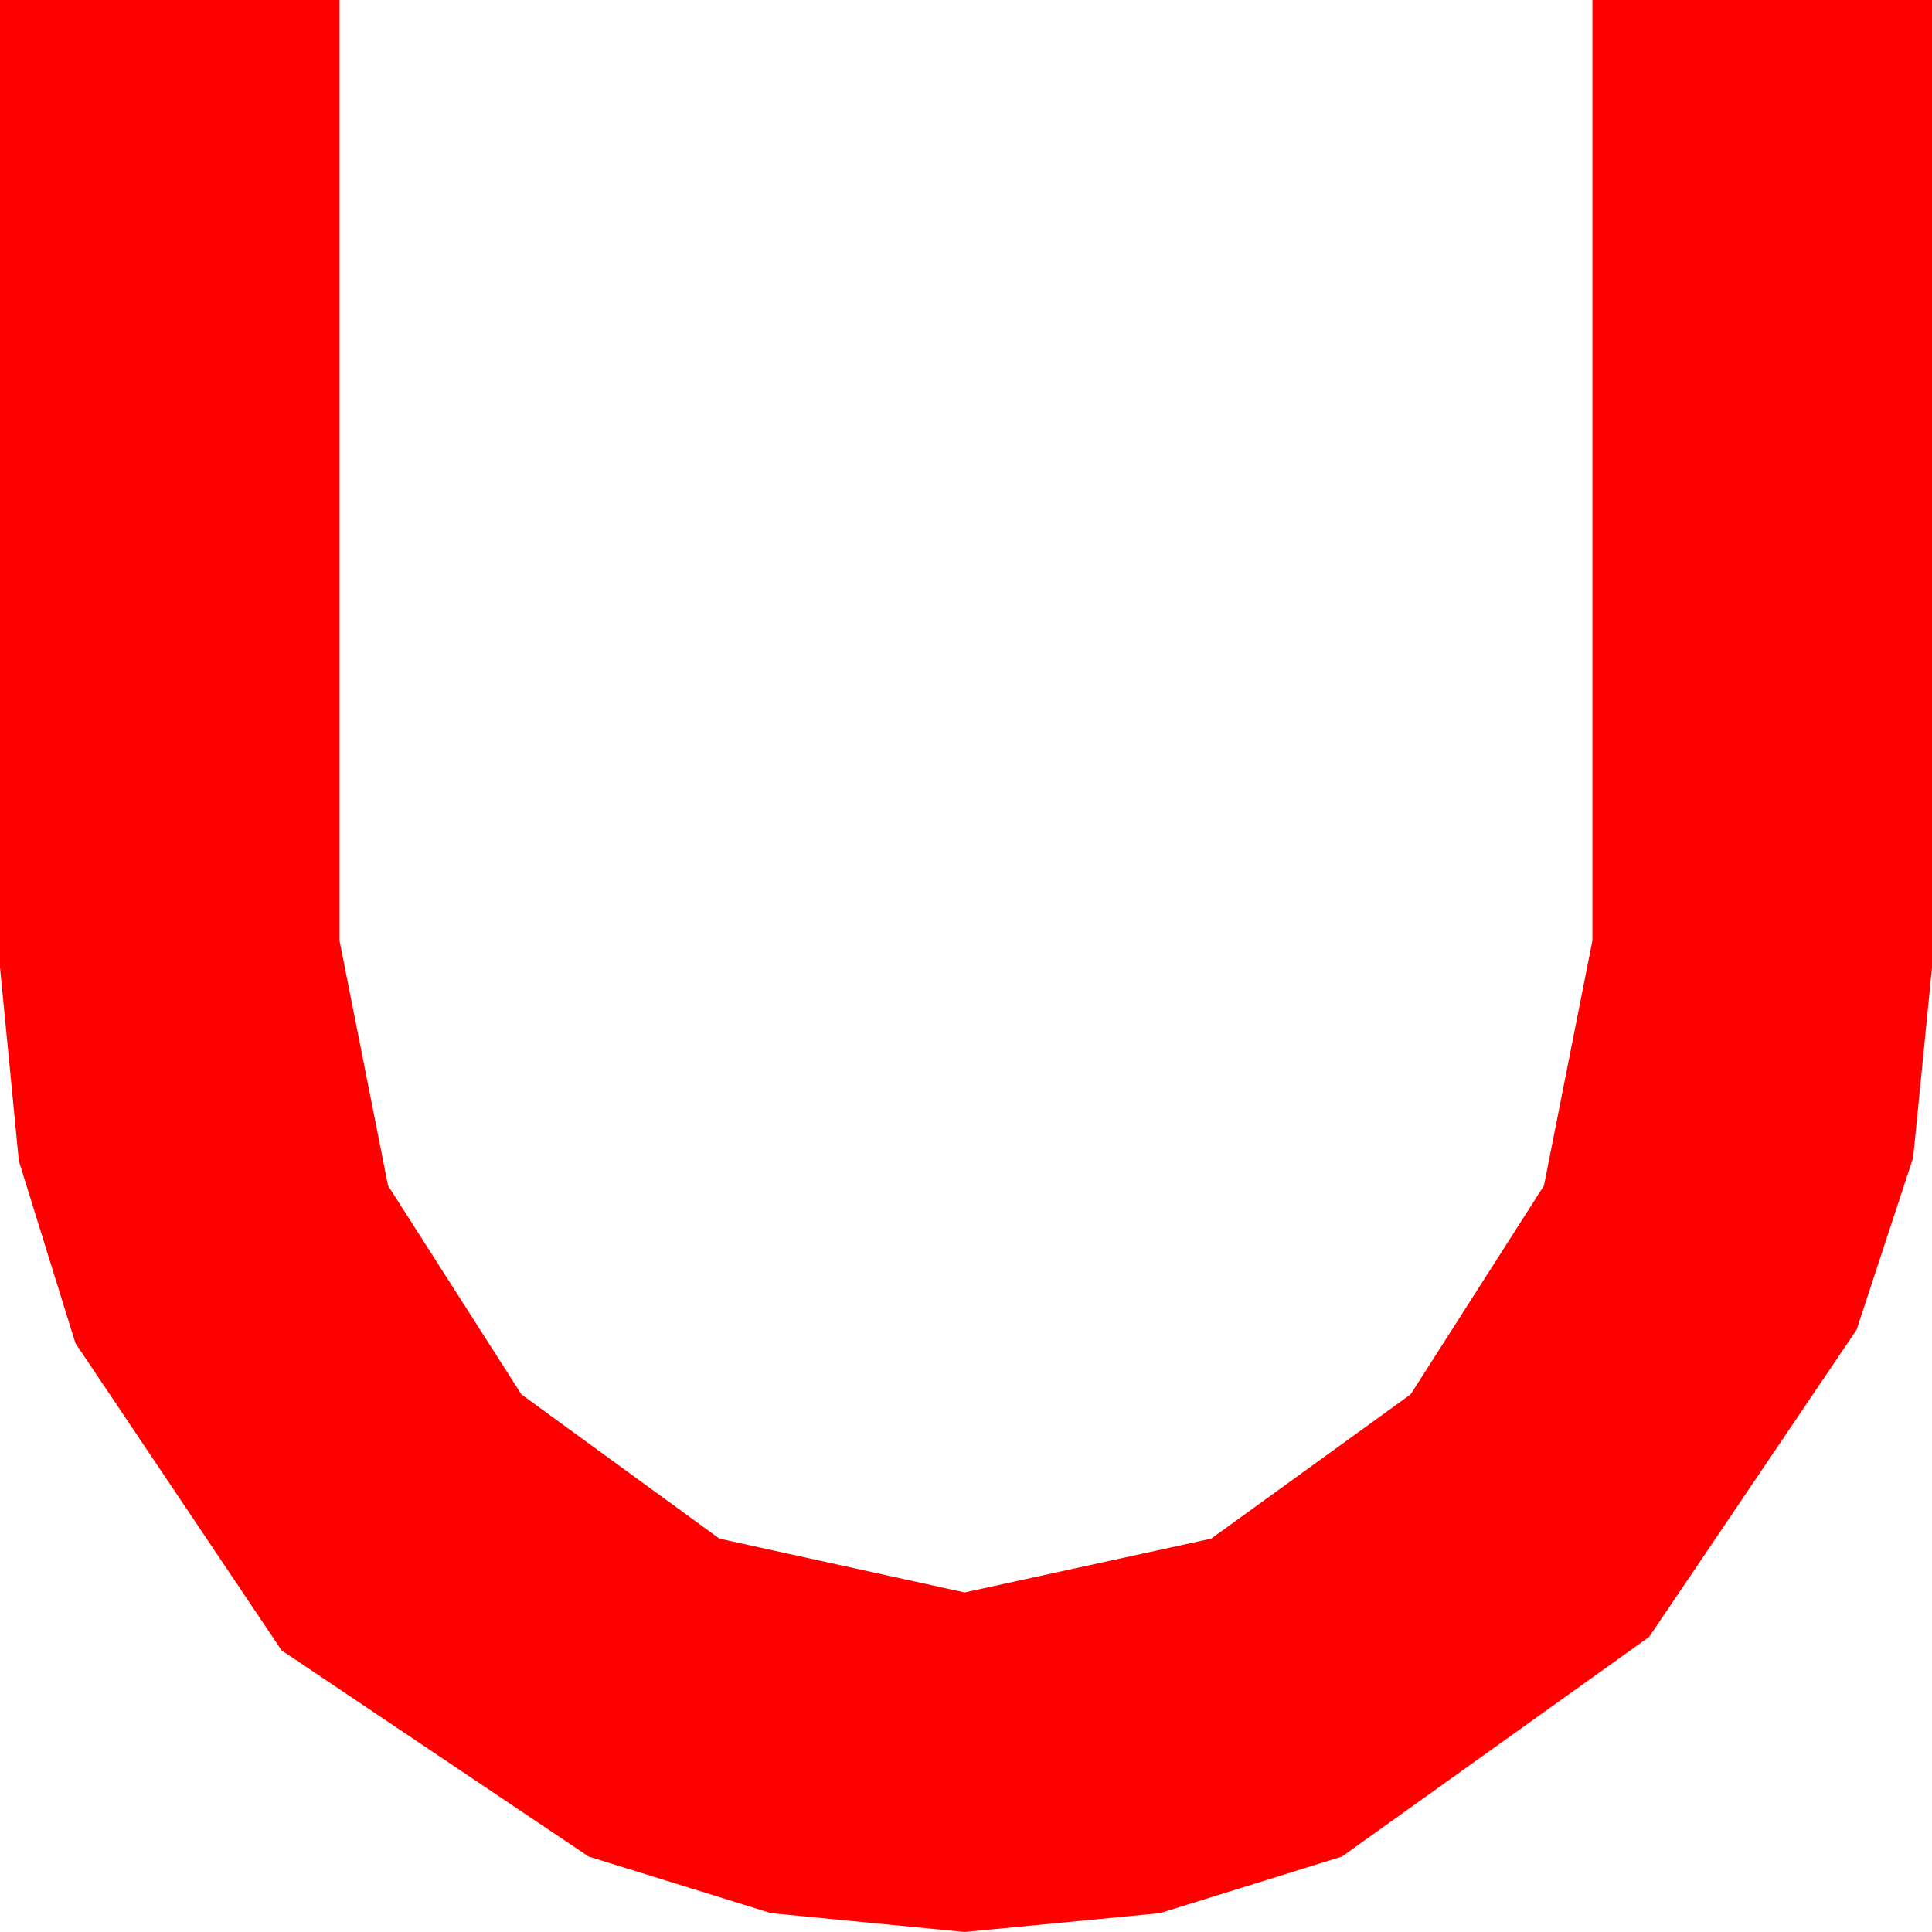 <?xml version="1.0" encoding="utf-8"?>
<!DOCTYPE svg PUBLIC "-//W3C//DTD SVG 1.1//EN" "http://www.w3.org/Graphics/SVG/1.1/DTD/svg11.dtd">
<svg width="21.006" height="21.006" xmlns="http://www.w3.org/2000/svg" xmlns:xlink="http://www.w3.org/1999/xlink" xmlns:xml="http://www.w3.org/XML/1998/namespace" version="1.1">
  <g>
    <g>
      <path style="fill:#FF0000;fill-opacity:1" d="M0,0L3.691,0 3.691,10.225 4.219,12.891 5.669,15.161 7.822,16.729 10.488,17.314 13.169,16.729 15.337,15.161 16.787,12.891 17.314,10.225 17.314,0 21.006,0 21.006,10.518 20.801,12.587 20.186,14.458 17.93,17.798 14.59,20.186 12.612,20.801 10.488,21.006 8.383,20.801 6.401,20.186 3.062,17.944 0.82,14.604 0.205,12.623 0,10.518 0,0z" />
    </g>
  </g>
</svg>